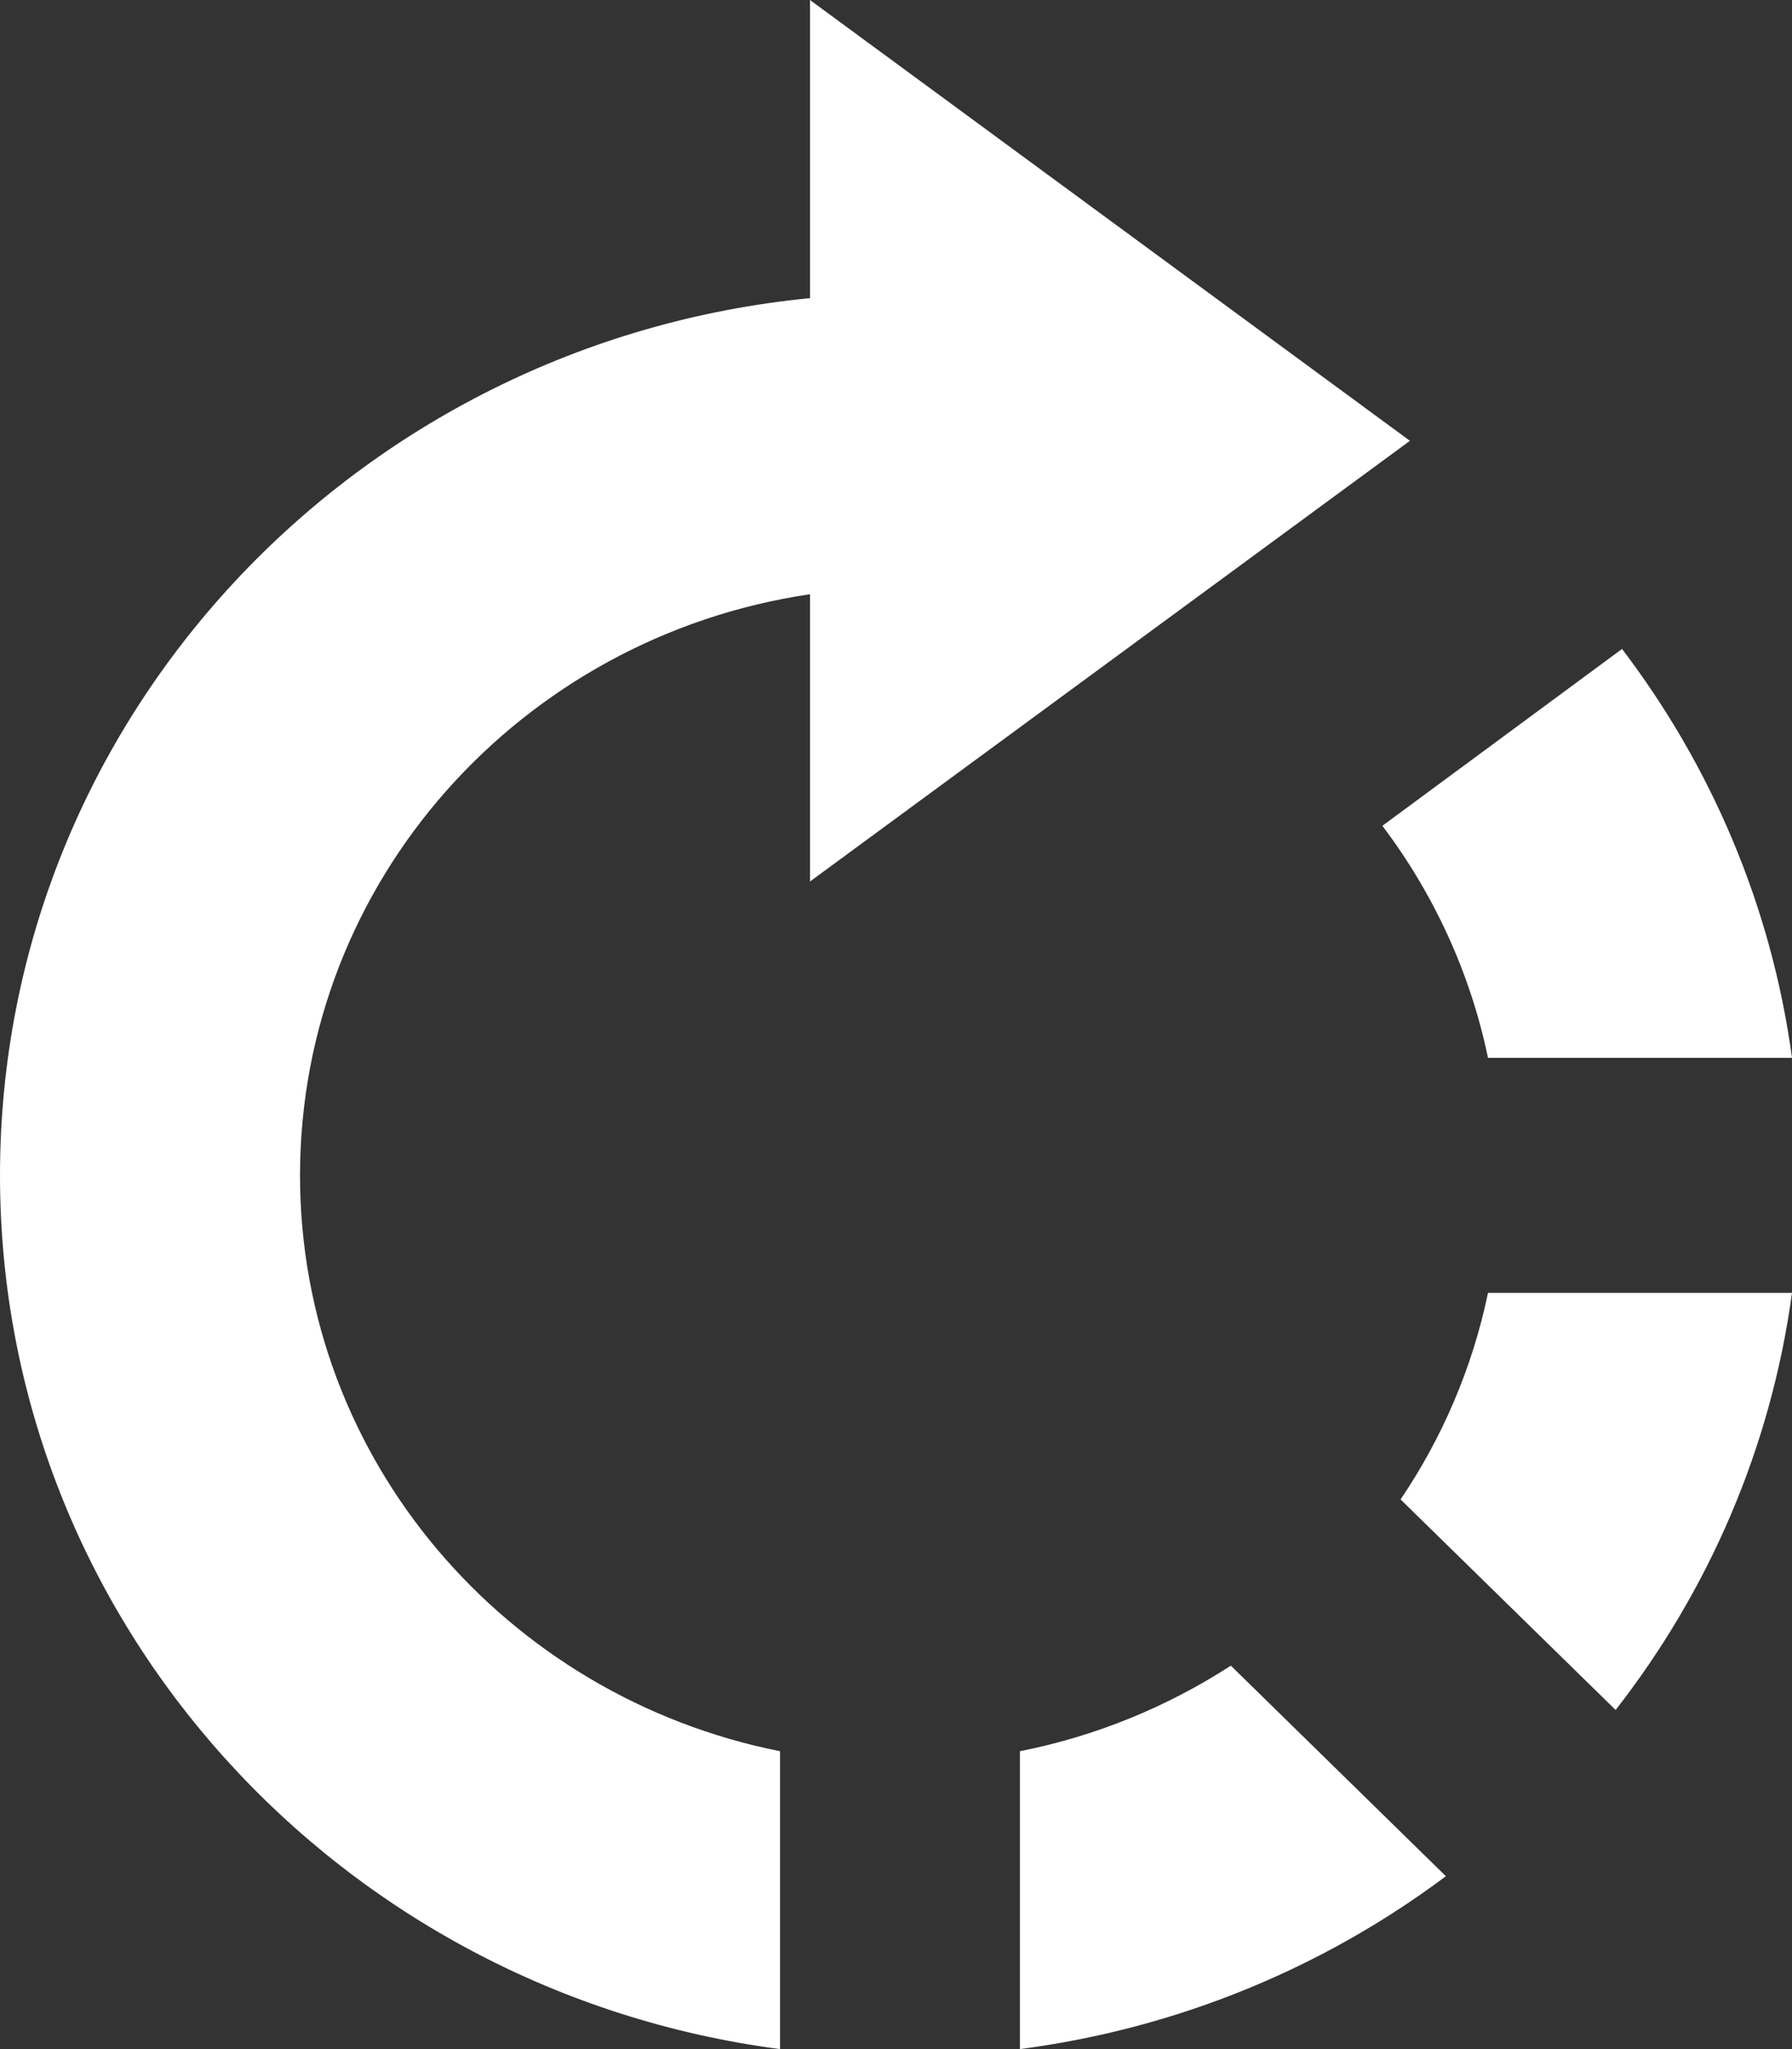 <svg xmlns="http://www.w3.org/2000/svg" width="14" height="16" viewBox="0 0 14 16">
    <rect x="0" y="0" width="14" height="16" fill="#333333" stroke="none"/>
    <path fill="#FFF" d="M6.328 2.328C2.775 2.674 0 5.608 0 9.178 0 12.668 2.654 15.55 6.094 16v-2.326c-2.14-.425-3.75-2.276-3.75-4.496 0-2.3 1.729-4.206 3.984-4.538v2.243l4.687-3.441L6.328 0v2.328zm4.968 12.322c-.949.71-2.087 1.188-3.328 1.35v-2.326c.599-.118 1.156-.35 1.648-.668l1.68 1.644zm1.326-1.298c.724-.928 1.213-2.042 1.378-3.257h-2.375c-.122.586-.357 1.131-.683 1.613l1.68 1.644zm.05-8.285c.697.916 1.167 2.007 1.328 3.193h-2.375c-.139-.668-.426-1.283-.825-1.812l1.871-1.38z"/>
</svg>
